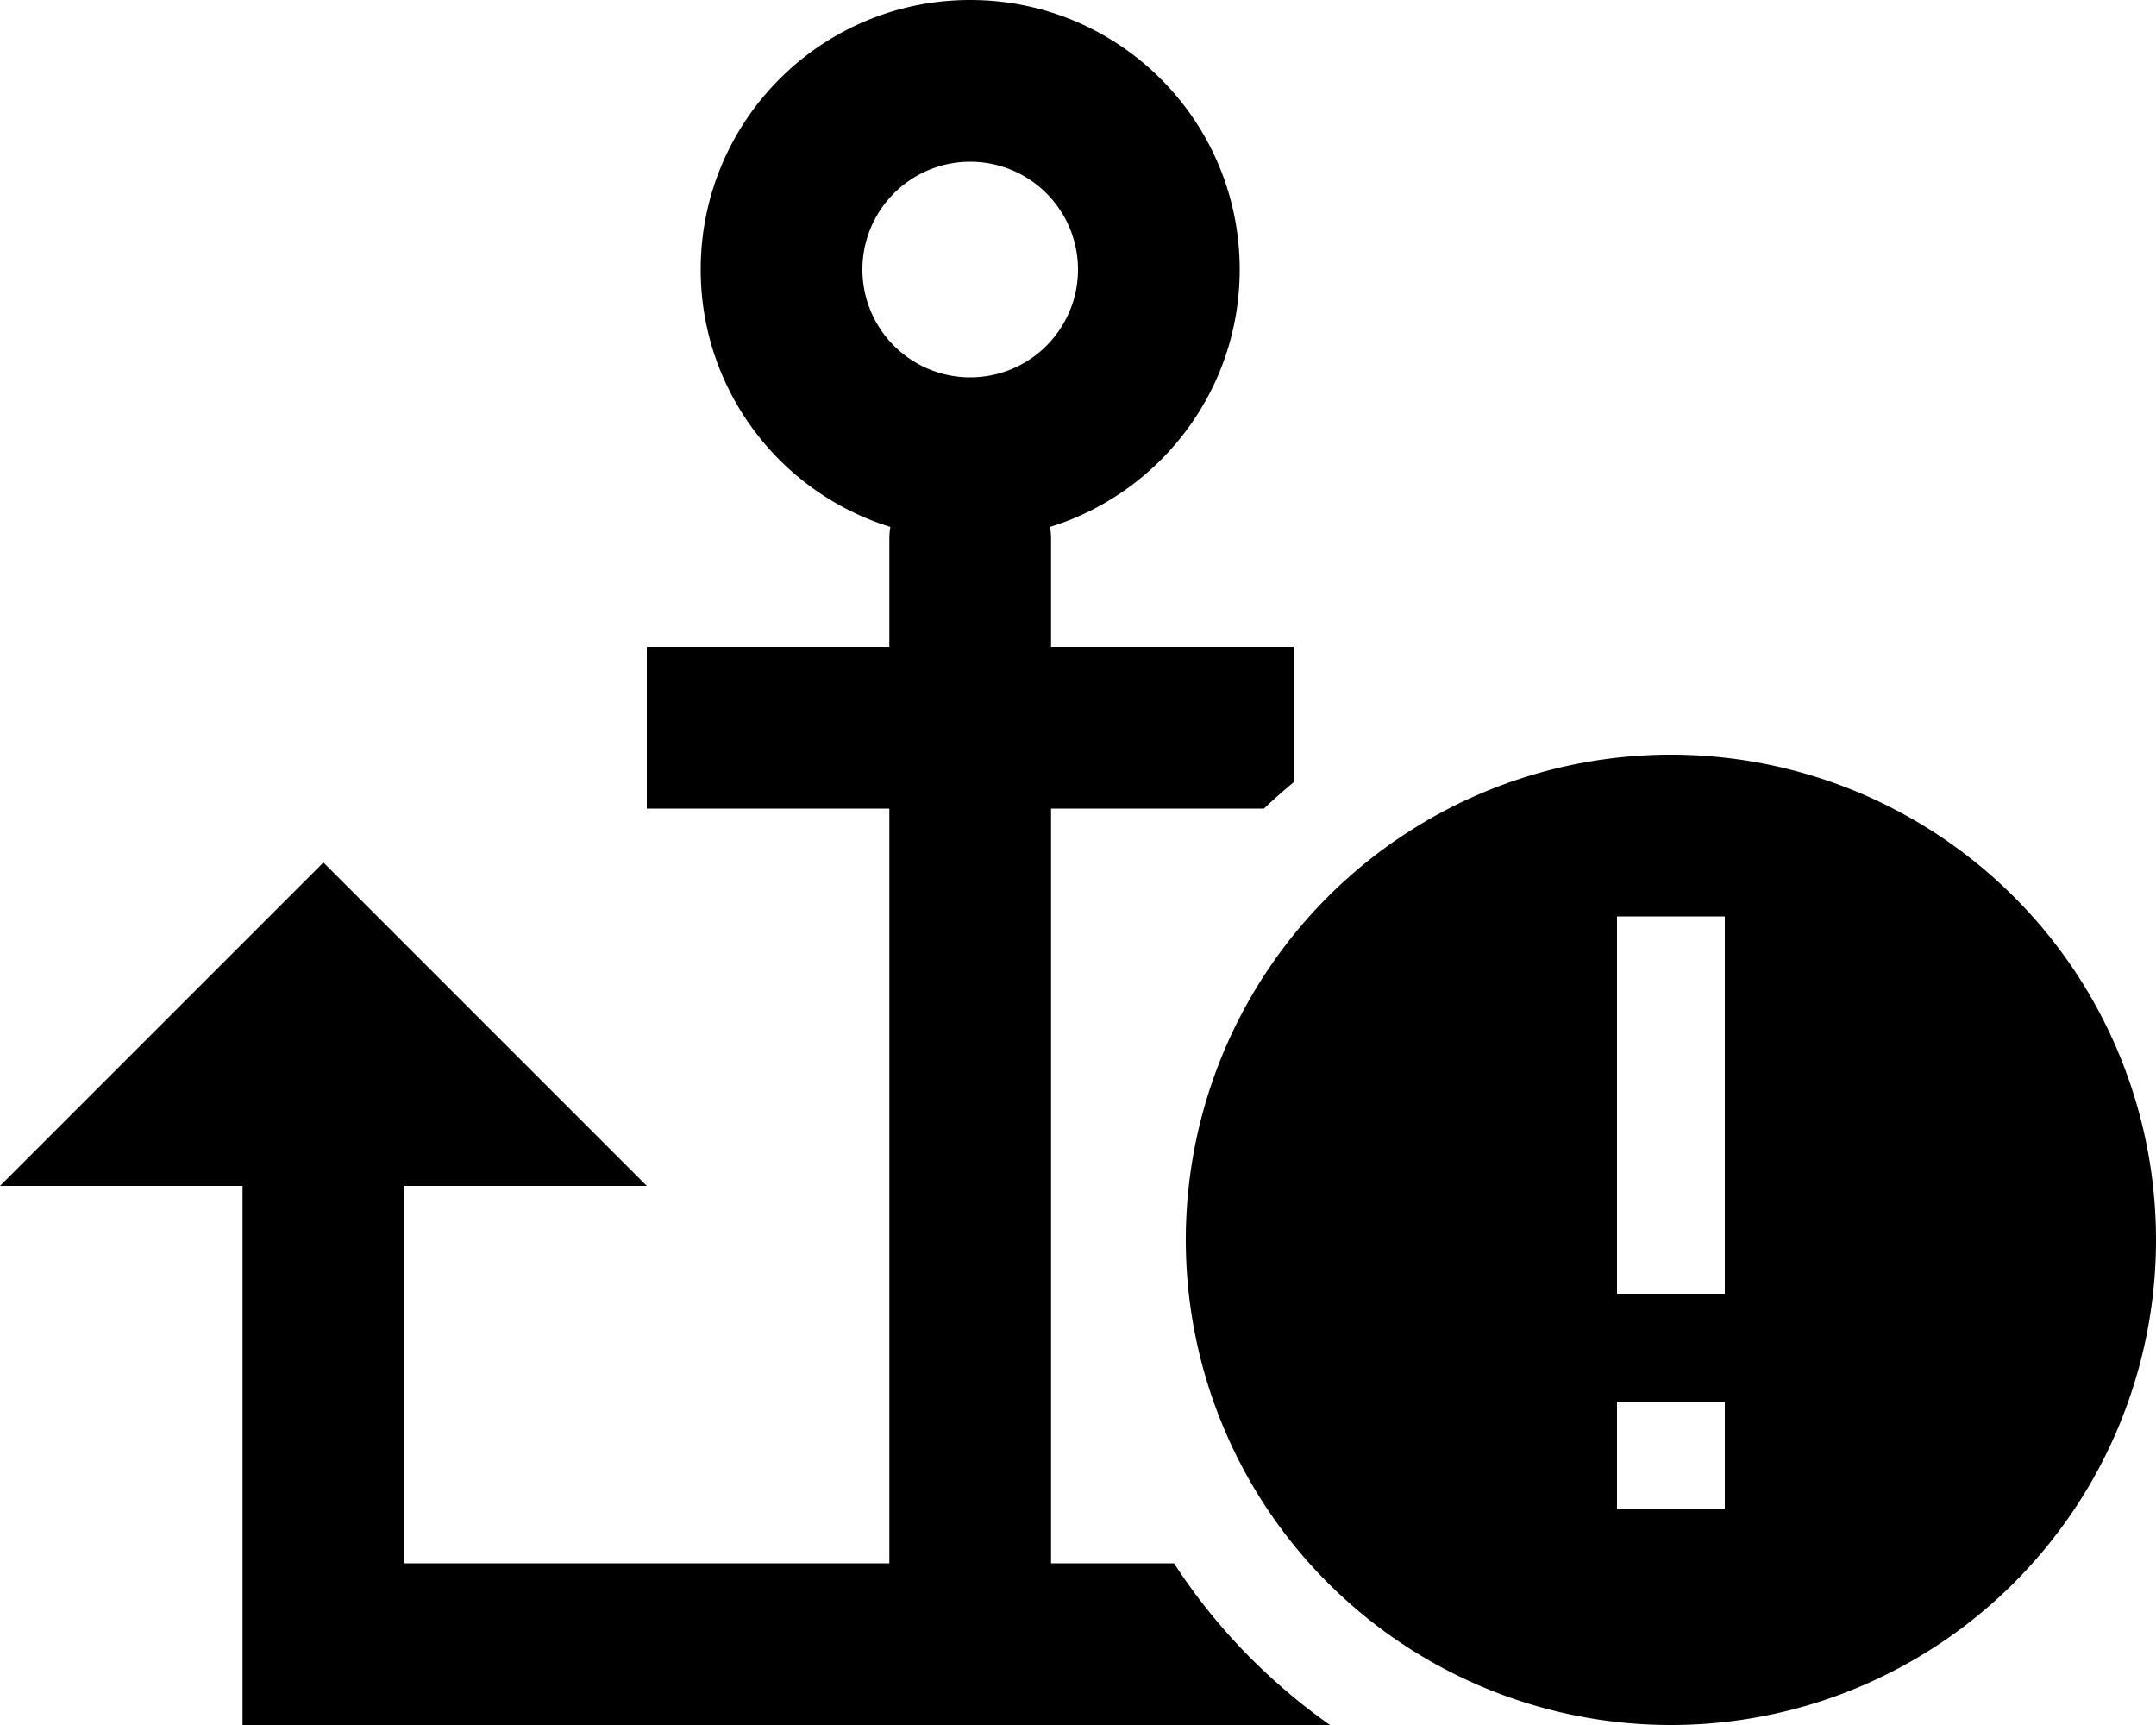 <svg xmlns="http://www.w3.org/2000/svg" viewBox="0 0 640 512"><!--! Font Awesome Pro 6.4.0 by @fontawesome - https://fontawesome.com License - https://fontawesome.com/license (Commercial License) Copyright 2023 Fonticons, Inc. --><path d="M320 80a32 32 0 1 1 -64 0 32 32 0 1 1 64 0zM288 0c-44.2 0-80 35.8-80 80c0 35.9 23.7 66.3 56.3 76.4c-.2 1.2-.3 2.4-.3 3.6v32H216 192v48h24 48V464H120V352h72L96 256 0 352H72V488v24H96 288 394.8c-18.3-12.9-34.1-29.2-46.3-48H312V240h48 15.2c2.8-2.7 5.8-5.3 8.8-7.8V192H360 312V160c0-1.2-.1-2.4-.3-3.6C344.3 146.3 368 115.9 368 80c0-44.2-35.8-80-80-80zM496 512a144 144 0 1 0 0-288 144 144 0 1 0 0 288zm16-64H480V416h32v32zm0-176v16 80 16H480V368 288 272h32z"/></svg>